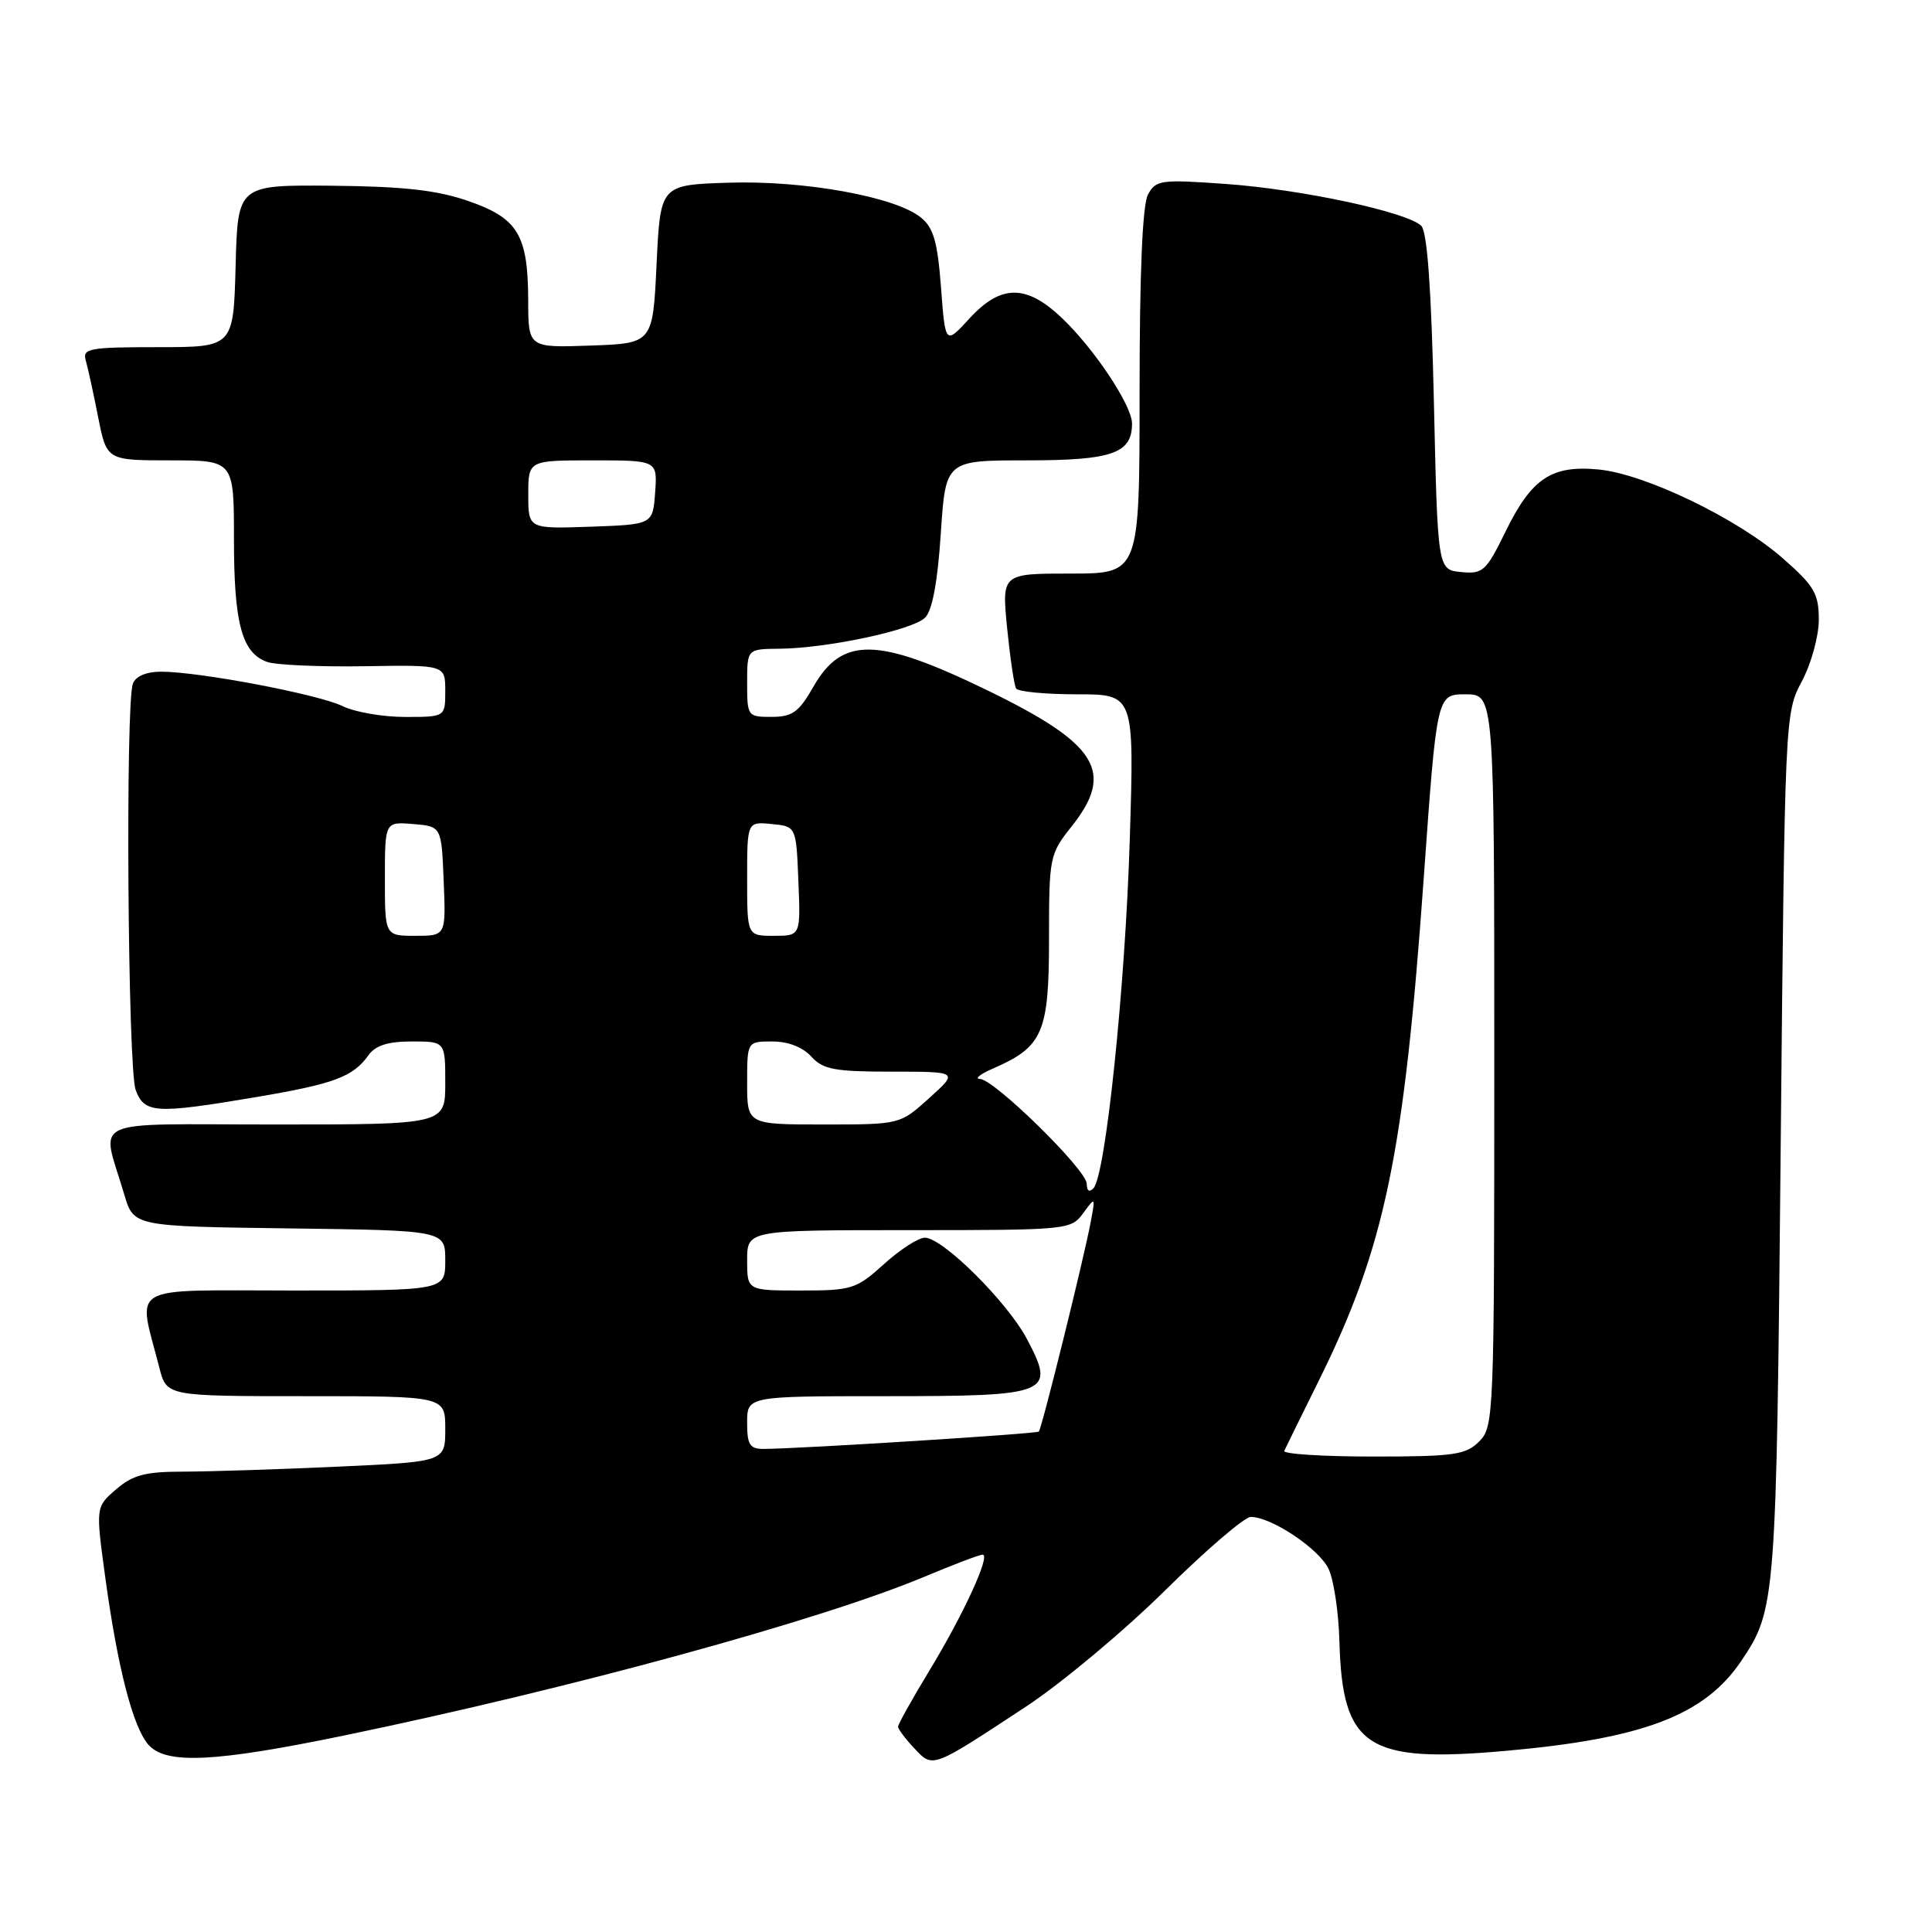 <?xml version="1.0" encoding="UTF-8" standalone="no"?>
<!DOCTYPE svg PUBLIC "-//W3C//DTD SVG 1.1//EN" "http://www.w3.org/Graphics/SVG/1.1/DTD/svg11.dtd" >
<svg xmlns="http://www.w3.org/2000/svg" xmlns:xlink="http://www.w3.org/1999/xlink" version="1.1" viewBox="0 0 256 256">
 <g >
 <path fill="currentColor"
d=" M 136.00 226.10 C 140.67 223.02 148.94 216.11 154.37 210.75 C 159.80 205.39 164.91 201.00 165.73 201.00 C 168.46 201.00 174.77 205.21 176.04 207.88 C 176.73 209.32 177.38 213.65 177.48 217.50 C 177.87 231.53 181.10 233.65 199.60 231.99 C 217.77 230.37 225.88 227.27 230.72 220.09 C 235.31 213.28 235.38 212.33 235.95 152.00 C 236.50 94.79 236.51 94.48 238.75 90.29 C 239.99 87.96 241.00 84.31 241.00 82.12 C 241.00 78.66 240.41 77.65 236.28 74.02 C 230.27 68.73 218.00 62.80 211.82 62.21 C 205.57 61.61 202.94 63.37 199.45 70.52 C 196.92 75.69 196.48 76.08 193.61 75.80 C 190.50 75.50 190.50 75.50 190.00 53.30 C 189.66 38.31 189.12 30.72 188.33 29.93 C 186.50 28.10 172.41 25.08 162.36 24.37 C 153.79 23.76 153.15 23.85 152.11 25.79 C 151.38 27.15 151.00 36.21 151.00 51.93 C 151.00 76.00 151.00 76.00 141.87 76.00 C 132.74 76.00 132.74 76.00 133.45 83.23 C 133.85 87.21 134.38 90.81 134.64 91.23 C 134.90 91.65 138.53 92.00 142.71 92.00 C 150.30 92.00 150.30 92.00 149.70 111.25 C 149.10 130.80 146.50 155.72 144.89 157.45 C 144.34 158.03 144.00 157.80 144.00 156.86 C 144.00 155.03 131.76 143.02 129.84 142.96 C 129.10 142.94 129.90 142.31 131.61 141.57 C 138.19 138.71 139.00 136.82 139.00 124.45 C 139.00 113.54 139.07 113.19 142.00 109.50 C 147.74 102.28 145.47 98.59 130.89 91.50 C 116.29 84.40 111.60 84.30 107.77 91.01 C 105.86 94.36 104.99 94.99 102.25 94.99 C 99.06 95.00 99.00 94.91 99.00 90.50 C 99.00 86.00 99.00 86.00 103.25 85.96 C 109.58 85.91 120.94 83.49 122.58 81.84 C 123.54 80.89 124.24 77.09 124.66 70.70 C 125.30 61.00 125.30 61.00 136.08 61.00 C 147.38 61.00 150.00 60.08 150.00 56.12 C 150.00 53.74 144.99 46.20 140.70 42.13 C 135.98 37.64 132.61 37.66 128.44 42.22 C 125.26 45.68 125.26 45.68 124.69 38.10 C 124.23 32.04 123.70 30.17 122.02 28.82 C 118.62 26.06 106.53 23.88 96.50 24.21 C 87.50 24.50 87.50 24.50 87.00 35.00 C 86.50 45.50 86.50 45.50 78.25 45.79 C 70.00 46.08 70.00 46.08 69.99 39.79 C 69.96 31.10 68.63 28.90 61.98 26.61 C 57.85 25.19 53.42 24.70 44.00 24.61 C 31.50 24.50 31.50 24.50 31.22 35.25 C 30.93 46.00 30.93 46.00 20.90 46.00 C 11.82 46.00 10.91 46.17 11.36 47.75 C 11.64 48.71 12.38 52.09 13.00 55.25 C 14.14 61.00 14.14 61.00 22.57 61.00 C 31.00 61.00 31.00 61.00 31.00 71.45 C 31.00 82.63 32.05 86.52 35.40 87.71 C 36.56 88.12 42.34 88.37 48.25 88.28 C 59.00 88.10 59.00 88.10 59.00 91.55 C 59.00 95.00 59.00 95.00 53.65 95.00 C 50.71 95.00 47.00 94.35 45.40 93.57 C 42.25 92.01 26.44 89.01 21.36 89.00 C 19.41 89.00 17.98 89.60 17.61 90.58 C 16.60 93.22 16.93 141.68 17.98 144.43 C 19.15 147.54 20.57 147.62 33.88 145.38 C 44.26 143.63 46.78 142.69 48.81 139.84 C 49.74 138.53 51.38 138.00 54.56 138.00 C 59.00 138.00 59.00 138.00 59.00 143.50 C 59.00 149.00 59.00 149.00 36.48 149.00 C 11.07 149.00 13.41 147.91 16.48 158.32 C 17.72 162.50 17.72 162.50 38.36 162.77 C 59.00 163.04 59.00 163.04 59.00 167.02 C 59.00 171.00 59.00 171.00 38.92 171.00 C 16.46 171.00 18.24 169.97 21.12 181.25 C 22.08 185.00 22.08 185.00 40.54 185.00 C 59.00 185.00 59.00 185.00 59.00 189.34 C 59.00 193.69 59.00 193.69 44.75 194.34 C 36.91 194.70 27.71 194.99 24.31 195.00 C 19.26 195.00 17.61 195.43 15.39 197.34 C 12.67 199.68 12.67 199.68 13.96 209.09 C 15.59 221.02 17.64 228.95 19.70 231.22 C 22.05 233.82 28.50 233.50 45.71 229.94 C 75.69 223.73 108.78 214.67 122.48 208.93 C 126.32 207.32 129.79 206.00 130.20 206.00 C 131.31 206.00 127.67 213.93 123.09 221.46 C 120.84 225.17 119.00 228.47 119.00 228.79 C 119.00 229.11 119.96 230.40 121.14 231.65 C 123.64 234.31 123.38 234.41 136.00 226.10 Z  M 170.17 192.25 C 170.36 191.84 172.41 187.66 174.73 182.98 C 183.50 165.28 186.03 153.13 188.66 116.25 C 190.39 92.00 190.39 92.00 194.19 92.00 C 198.00 92.00 198.00 92.00 198.00 140.50 C 198.00 187.67 197.95 189.05 196.00 191.00 C 194.22 192.78 192.67 193.00 181.92 193.00 C 175.27 193.00 169.99 192.66 170.17 192.25 Z  M 99.00 188.50 C 99.00 185.00 99.00 185.00 117.38 185.00 C 139.16 185.00 139.92 184.69 136.07 177.42 C 133.45 172.48 124.90 164.00 122.55 164.00 C 121.70 164.00 119.26 165.57 117.13 167.50 C 113.47 170.81 112.87 171.00 106.13 171.00 C 99.00 171.00 99.00 171.00 99.00 167.00 C 99.00 163.00 99.00 163.00 120.44 163.00 C 141.53 163.00 141.91 162.96 143.53 160.75 C 145.15 158.54 145.16 158.55 144.51 162.00 C 143.58 166.93 138.04 189.30 137.65 189.69 C 137.35 189.99 106.20 191.95 101.25 191.99 C 99.34 192.00 99.00 191.47 99.00 188.50 Z  M 99.00 143.50 C 99.00 138.00 99.00 138.00 102.35 138.00 C 104.42 138.00 106.38 138.76 107.50 140.00 C 109.05 141.71 110.58 142.00 118.16 142.00 C 127.01 142.00 127.01 142.00 123.13 145.50 C 119.26 149.00 119.26 149.00 109.13 149.00 C 99.00 149.00 99.00 149.00 99.00 143.50 Z  M 51.00 116.44 C 51.00 108.88 51.00 108.88 54.75 109.19 C 58.50 109.50 58.50 109.50 58.79 116.75 C 59.09 124.00 59.09 124.00 55.04 124.00 C 51.00 124.00 51.00 124.00 51.00 116.44 Z  M 99.00 116.44 C 99.00 108.87 99.00 108.87 102.25 109.19 C 105.50 109.50 105.50 109.50 105.79 116.75 C 106.09 124.00 106.09 124.00 102.54 124.00 C 99.00 124.00 99.00 124.00 99.00 116.44 Z  M 70.00 65.54 C 70.00 61.00 70.00 61.00 78.56 61.00 C 87.11 61.00 87.11 61.00 86.81 65.25 C 86.50 69.50 86.50 69.50 78.25 69.79 C 70.00 70.08 70.00 70.08 70.00 65.54 Z "/>
</g>
</svg>